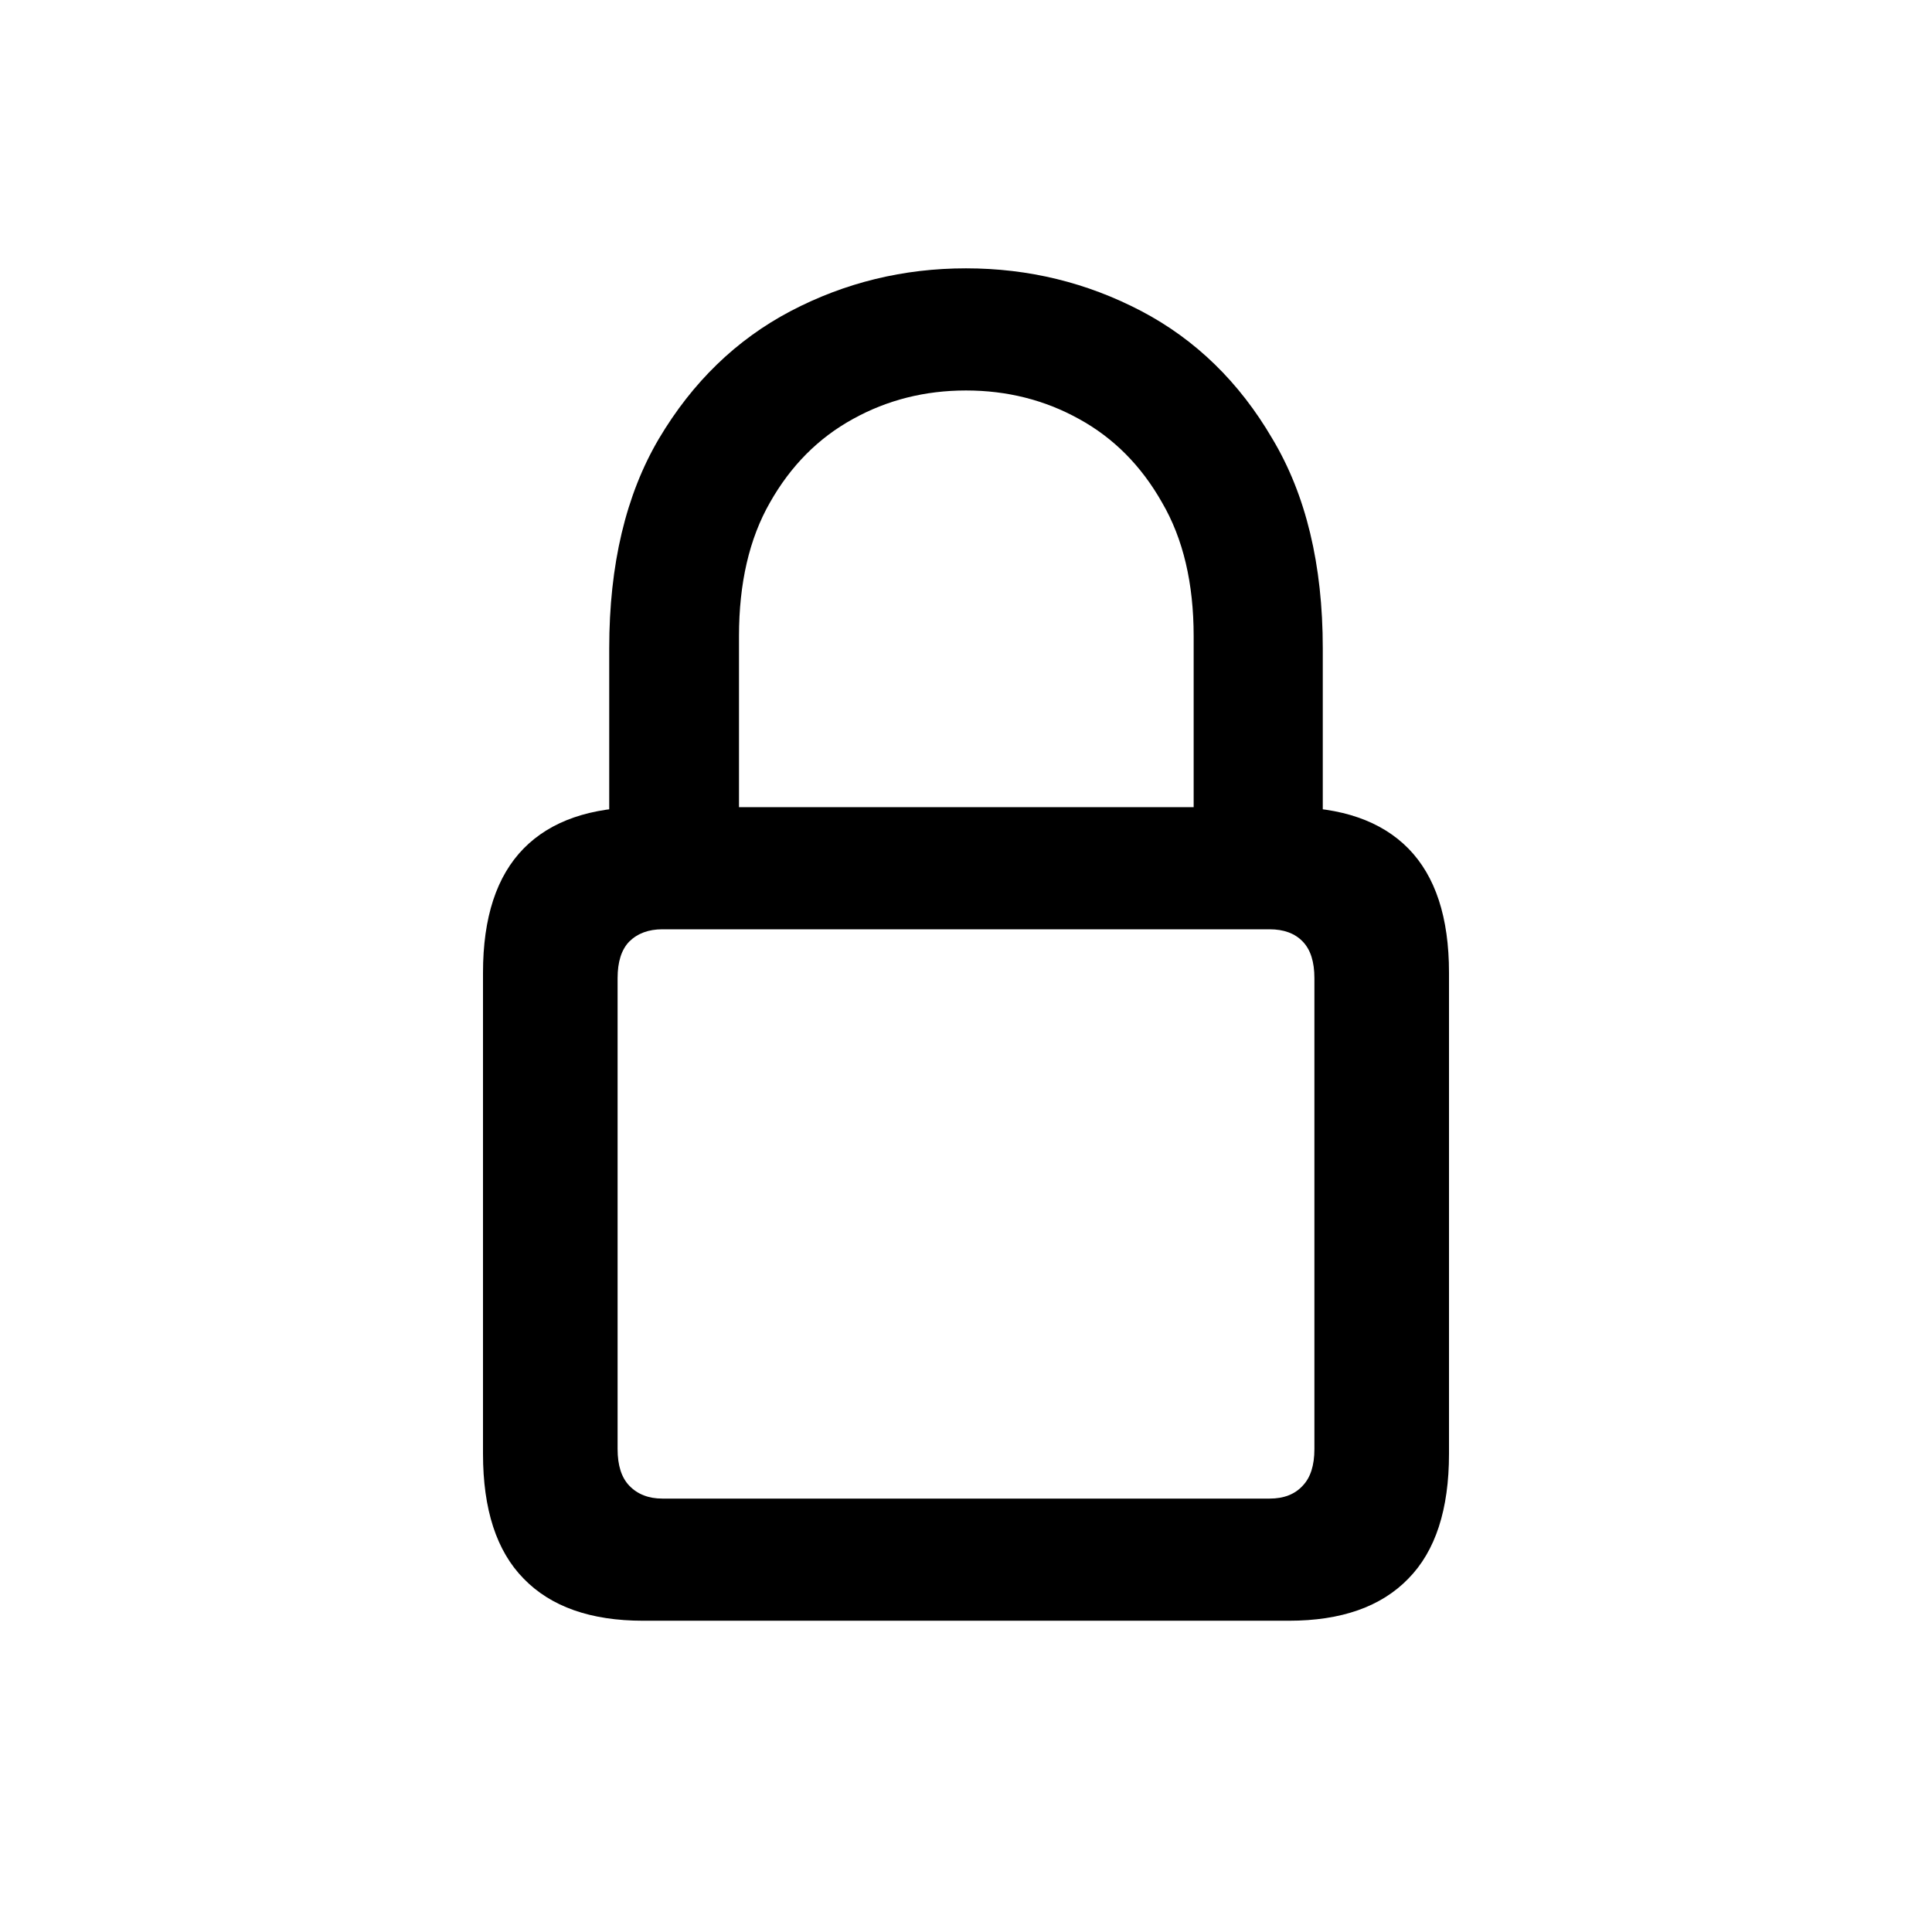 <svg viewBox="0 0 18 18" fill="currentColor" xmlns="http://www.w3.org/2000/svg">
<path id="Vector" d="M5.991 15.1C5.503 15.1 5.132 14.969 4.879 14.708C4.626 14.451 4.5 14.063 4.5 13.545V9.062C4.5 8.548 4.626 8.163 4.879 7.905C5.132 7.648 5.503 7.52 5.991 7.52H12.009C12.497 7.52 12.868 7.648 13.121 7.905C13.374 8.163 13.5 8.548 13.5 9.062V13.545C13.5 14.063 13.374 14.451 13.121 14.708C12.868 14.969 12.497 15.1 12.009 15.1H5.991ZM6.171 13.962H11.829C11.961 13.962 12.064 13.922 12.137 13.842C12.21 13.766 12.246 13.652 12.246 13.501V9.113C12.246 8.961 12.21 8.847 12.137 8.772C12.064 8.696 11.961 8.658 11.829 8.658H6.171C6.043 8.658 5.94 8.696 5.863 8.772C5.79 8.847 5.754 8.961 5.754 9.113V13.501C5.754 13.652 5.79 13.766 5.863 13.842C5.94 13.922 6.043 13.962 6.171 13.962ZM5.676 8.051V6.04C5.676 5.261 5.831 4.609 6.139 4.087C6.452 3.56 6.861 3.164 7.367 2.898C7.873 2.633 8.417 2.5 9 2.5C9.583 2.5 10.127 2.633 10.633 2.898C11.139 3.164 11.546 3.56 11.854 4.087C12.167 4.609 12.324 5.261 12.324 6.04V8.051H11.121V5.927C11.121 5.433 11.023 5.018 10.826 4.681C10.633 4.34 10.376 4.081 10.054 3.904C9.733 3.726 9.381 3.638 9 3.638C8.619 3.638 8.267 3.726 7.946 3.904C7.624 4.081 7.367 4.34 7.174 4.681C6.981 5.018 6.885 5.433 6.885 5.927V8.051H5.676Z" fill="currentColor"/>
</svg>
